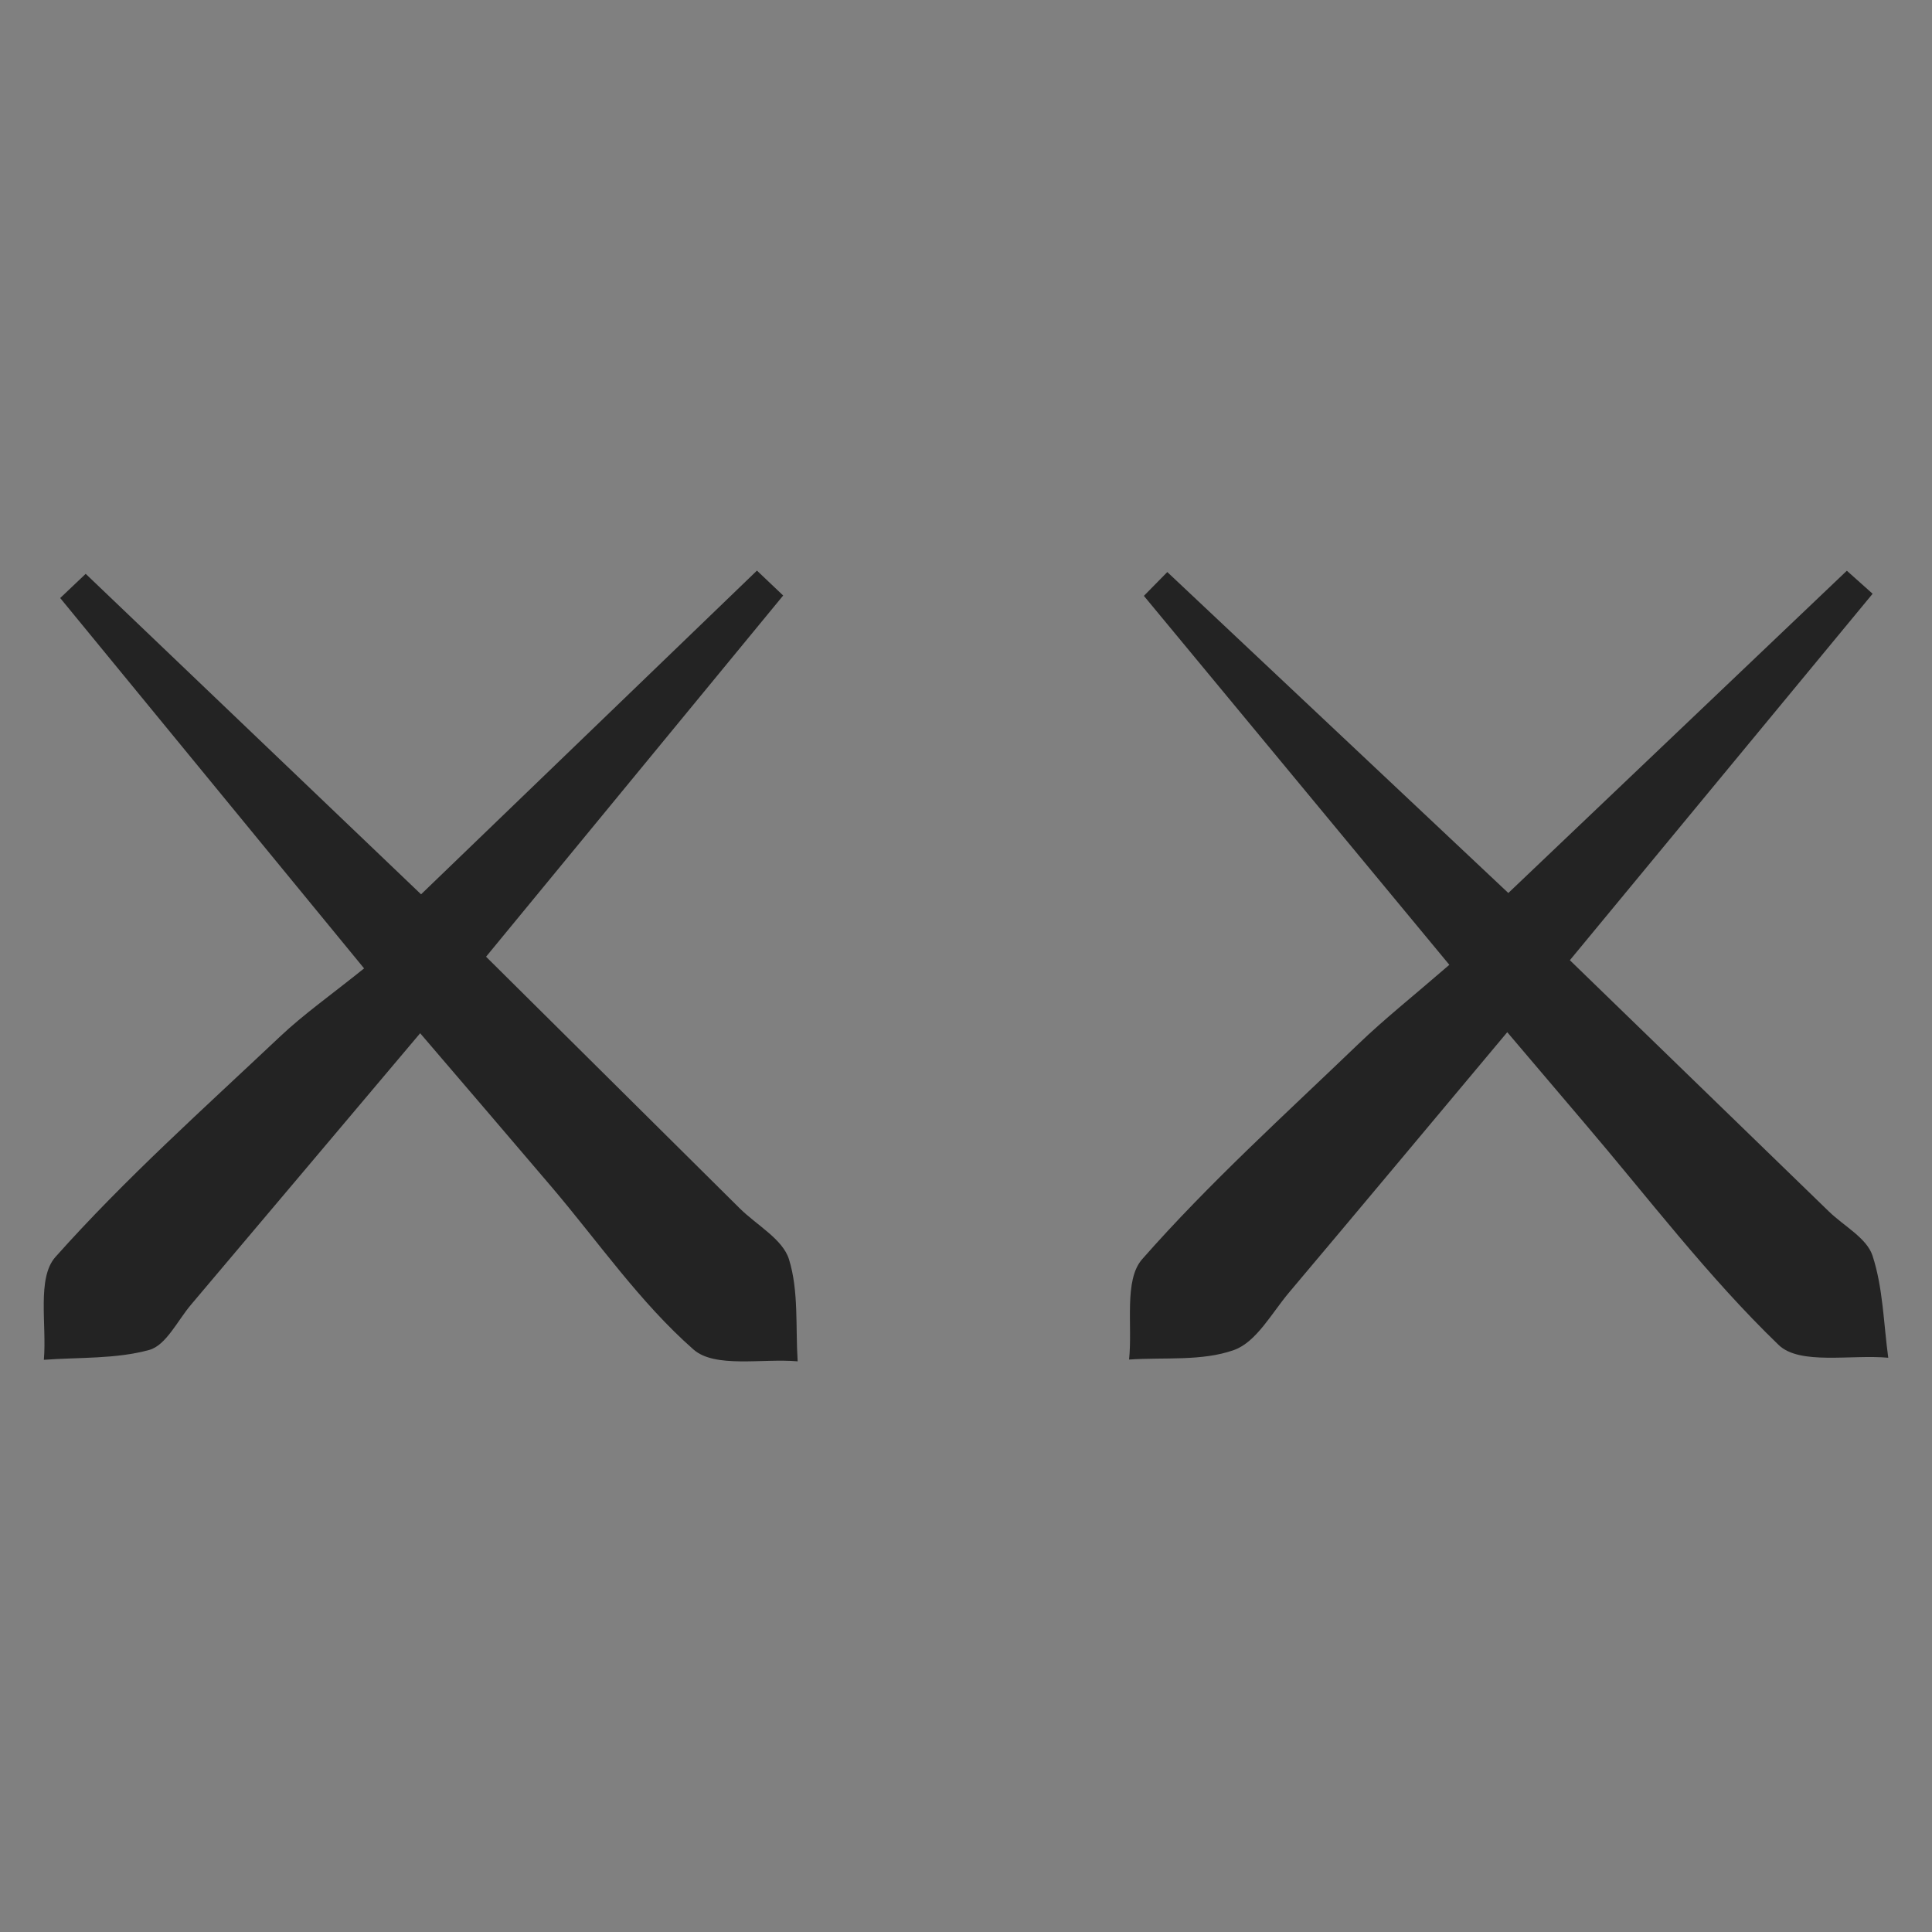 <?xml version="1.0" encoding="iso-8859-1"?>
<!-- Generator: Adobe Illustrator 16.0.0, SVG Export Plug-In . SVG Version: 6.00 Build 0)  -->
<!DOCTYPE svg PUBLIC "-//W3C//DTD SVG 1.1//EN" "http://www.w3.org/Graphics/SVG/1.1/DTD/svg11.dtd">
<svg version="1.1" id="Layer_1" xmlns="http://www.w3.org/2000/svg" xmlns:xlink="http://www.w3.org/1999/xlink" x="0px" y="0px"
	 width="300px" height="300px" viewBox="0 0 300 300" style="enable-background:new 0 0 300 300;" xml:space="preserve">
<rect x="0" y="0" width="300" height="300" fill="#808080" stroke="none"/>
<g>
	<path style="fill:#201E1F;" d="M-412.332,37.263c14.621-6.265,29.944-6.306,44.561-1.896c14.878,4.499,28.914,11.666,43.417,17.411
		c13.381,5.316,26.492,12.377,40.433,14.967c23.389,4.343,30.729-2.478,33.159-25.59c0.114-1.133,0.196-2.273,0.331-3.854
		c6.103,0,11.904,0,18.101,0c0.751,8.237-0.311,16.843,6.775,22.95c8.186-7.545,10.532-19.254,5.652-27.518
		c-4.352-7.355-13.35-10.49-24.011-6.41c-7.59,2.913-14.267,8.103-21.346,12.293c-7.681,4.547-14.969,10.006-23.144,13.412
		c-7.968,3.323-15.994-0.775-19.882-8.101c-3.469-6.505-1.464-13.526,5.568-19.169c9.799-7.869,21.825-10.081,33.675-12.676
		c17.502-3.821,33.225-11.174,47.159-22.384c14.925-11.984,20.955-26.813,16.023-45.59c10.65,7.517,13.572,24.267,4.642,35.245
		c-5.958,7.325-13.895,13.453-21.893,18.726c-16.483,10.855-35.625,15.178-54.627,19.766c-5.866,1.42-11.818,3.821-16.81,7.132
		c-6.499,4.295-7.507,9.882-4.445,15.219c3.199,5.547,9.112,7.957,16.111,4.385c7.897-4.038,15.225-9.441,22.141-15.025
		c8.247-6.676,16.474-12.916,27.684-13.175c18.794-0.454,29.217,13.593,22.617,31.024c-2.103,5.546-5.978,10.45-9.895,17.072
		c7.388,0,14.318,0.312,21.214-0.097c7.071-0.408,14.096-1.529,21.141-2.34c4.761,33.262-7.48,57.648-33.065,63.746
		c24.021-21.85,30.444-36.047,25.264-56.691c-5.252,0.505-10.609,1.127-15.98,1.509c-4.989,0.347-10.548,1.892-14.884,0.321
		c-9.324-3.369-16.131,0.51-23.685,4.578c-12.546,6.764-26.435,9.008-40.572,9.92c-11.857,0.774-23.718,1.6-35.573,2.406
		c-0.45,0.616-0.896,1.254-1.347,1.871c5.69,6.641,10.857,13.84,17.234,19.777c6.507,6.066,14.205,10.895,22.698,17.25
		c-13.07-3.945-22.822-10.316-31.261-18.641c-4.035-3.986-7.999-8.162-11.13-12.836c-3.246-4.869-6.465-6.086-12.337-4.41
		c-15.008,4.287-27.262,11.76-35.192,26.895c2.535-16.076,10.29-22.607,39.15-33.75C-348.363,54.627-378.173,42.541-412.332,37.263z
		 M-241.635,52.074c-2.539,13.85-12.153,20.574-25.322,21.348c-9.813,0.582-20.302,0.316-29.546-2.538
		c-13.502-4.18-26.122-11.046-39.182-16.638c-6.504-2.773-13.149-5.221-19.734-7.82c-0.295,0.545-0.582,1.091-0.88,1.641
		c14.237,8.086,24.806,19.657,33.659,32.962c1.002,1.509,3.802,2.681,5.744,2.63c14.542-0.29,29.111-0.418,43.593-1.596
		c14.987-1.207,29.155-5.449,40.93-14.043C-235.657,62.351-238.568,57.355-241.635,52.074z"/>
	<path style="fill:#201E1F;" d="M-162.128,82.664c0,1.83,0.156,2.34-0.021,2.666c-2.569,4.639-5.439,9.645-0.663,14.141
		c4.735,4.455,10.775,3.305,16.111,0.848c12.287-5.654,18.68-15.986,20.296-28.67c1.472-11.557-11.474-19.748-23.431-15.415
		c-3.413,1.229-6.558,3.196-10.655,5.251c8.009-11.123,18.603-14.085,29.673-9.023c10.014,4.588,14.101,14.309,10.94,25.998
		c-3.885,14.391-16.566,25.723-31.154,27.385c-6.61,0.76-13.282,0.117-16.546-6.779C-170.524,92.805-167.142,87.931-162.128,82.664z
		"/>
	<path style="fill:#201E1F;" d="M-201.907,79.315c11.687,16.026,3.082,35.815-17.266,39.634
		C-204.326,109.096-201.12,95.709-201.907,79.315z"/>
</g>
<rect x="432" y="-160.983" style="fill:#FFFFFF;" width="300" height="300"/>
<g>
	<path style="fill-rule:evenodd;clip-rule:evenodd;fill:#1C1C1C;" d="M-36.532-217.577c0.553,1.717,1.104,3.432,1.851,5.752
		c1.76-1.832,3.068-3.195,4.538-4.726c2.258,2.323,2.537,5.854,2.639,9.191c0.271,8.882,0.64,17.802,0.108,26.655
		c-0.391,6.513-4.042,11.849-9.085,16.078c-0.606,0.508-1.192,1.042-1.747,1.604c-0.228,0.23-0.348,0.568,0.835-0.429
		c1.912,2.657,3.729,5.389,5.756,7.954c3.919,4.955,5.202,10.678,5.213,16.814c0.012,6.893,0.003,13.785,0.003,20.748
		c-1.25,0.078-2.118,0.131-2.987,0.186c3.189,1.705,2.961,4.586,3.178,7.367c0.476,6.09,0.968,12.184,1.696,18.244
		c0.322,2.684-0.543,3.359-3.099,3.254c-4.972-0.207-9.959-0.232-14.934-0.119c-2.469,0.055-3.913-0.676-4.09-3.277
		c-0.573-8.443-1.347-16.879-1.689-25.332c-0.298-7.346-0.094-14.711-0.16-22.066c-0.012-1.35-0.143-2.719-0.4-4.041
		c-1.562-7.971-4.767-10.005-13.38-8.244c0,6.557-0.014,13.197,0.004,19.834c0.034,12.811,0.005,25.619,0.188,38.428
		c0.046,3.252-0.506,4.648-4.292,4.273c-5.033-0.5-10.151-0.219-15.23-0.15c-1.82,0.025-2.863-0.58-2.842-2.447
		c0.067-5.961,0.237-11.918,0.256-17.879c0.008-2.799-0.362-5.6-0.348-8.396c0.101-19.674,0.259-39.346,0.396-59.017
		c0.11-16.018,0.179-32.035,0.348-48.053c0.05-4.605,0.67-5.237,5.923-6.895c-0.818,1.407-1.317,2.266-1.823,3.136
		c3.676,3.638,4.857-4.569,9.355-1.924c2.486,1.462,7.021-0.903,10.638-0.924c3.595-0.021,7.194,0.733,10.899,1.16
		c-0.103,2.052-0.178,3.557-0.253,5.062c0.285,0.037,0.571,0.072,0.857,0.107c0.121-1.595,0.239-3.189,0.365-4.872
		c3.382-0.656,3.031,1.79,3.253,3.851c3.398-0.645,5.166,0.374,4.674,4.112c-0.335,2.547,1.439,3.987,3.484,5.081L-36.532-217.577z
		 M-45.141-214.424c-0.055-0.242-0.108-0.484-0.163-0.727c-0.798,0.489-1.94,0.791-2.329,1.503c-1.157,2.12-2.623,2.273-3.945,0.582
		c-2.089-2.672-5.041-1.976-7.694-2.421c-2.089-0.35-3.153,0.604-3.084,2.841c0.094,3.042,0.047,6.088,0.06,9.132
		c0.039,9.775,0.085,19.551,0.109,29.326c0.005,2.312,1.075,3.097,3.385,2.982c6.207-0.306,9.87-3.598,10.282-9.87
		c0.331-5.067,0.222-10.163,0.565-15.228c0.156-2.291,0.938-4.539,1.434-6.795c-0.79-1.404-1.886-3.346-2.747-4.875
		C-47.675-210.464-46.407-212.444-45.141-214.424z M-37.079-120.225c0.544-0.293,1.087-0.584,1.631-0.877
		c-0.66-1.363-1.321-2.729-1.98-4.094c-0.6,0.475-1.781,1.197-1.702,1.383C-38.597-122.553-37.795-121.408-37.079-120.225z"/>
	<path style="fill-rule:evenodd;clip-rule:evenodd;fill:#1C1C1C;" d="M-200.791-161.455c0,13.57,0.414,27.156-0.136,40.703
		c-0.411,10.135-3.438,19.516-11.777,26.445c-9.772,8.121-27.778,8.119-36.878-4.195c-5.515-7.465-8.296-15.779-8.243-24.99
		c0.153-26.023,0.414-52.048,0.629-78.072c0.063-7.642,2.288-14.739,6.075-21.241c5.758-9.886,14.784-12.238,25.632-10.942
		c10.518,1.256,16.819,7.468,21.324,16.268c4.845,9.464,4.249,19.752,4.34,29.912c0.079,8.702,0.017,17.407,0.017,26.11
		C-200.136-161.457-200.463-161.456-200.791-161.455z M-236.036-161.619c-0.106,0-0.212,0-0.317,0
		c0,11.769-0.137,23.541,0.067,35.306c0.081,4.6,0.515,9.291,1.625,13.73c0.451,1.805,2.912,3.748,4.86,4.369
		c2.311,0.738,4.716-0.639,5.706-3.17c0.767-1.959,1.611-4.053,1.655-6.102c0.309-14.471,0.526-28.943,0.563-43.415
		c0.032-13.466-0.075-26.935-0.396-40.396c-0.077-3.205-0.87-6.53-2.022-9.536c-1.286-3.354-4.286-4.047-7.601-2.541
		c-3.836,1.745-4.013,5.4-4.057,8.662C-236.146-190.348-236.036-175.983-236.036-161.619z"/>
	<path style="fill-rule:evenodd;clip-rule:evenodd;fill:#1C1C1C;" d="M-179.057-201.32c-4.477,3.792-9.277,7.801-13.976,11.928
		c-0.472,0.415-0.313,1.547-0.446,2.347c1.128,0.129,2.584,0.776,3.328,0.303c4.474-2.843,8.79-5.935,13.143-8.966
		c0.705-0.491,1.33-1.096,2.384-1.972c0,5.503,0,10.519,0,15.535c3.965-7.679,2.251-17.493,9.831-24.042
		c-0.689,0.061-1.163,0.048-1.607,0.159c-0.367,0.091-0.697,0.327-1.506,0.727c1.642-8.792,3.143-17.076,4.788-25.331
		c0.213-1.064,1.138-2.766,1.809-2.803c1.603-0.089,3.252,0.635,4.88,1.039c2.049,0.509,4.12,1.526,6.135,1.422
		c2.908-0.149,5.774-1.11,9.606-1.926c-0.68,4.081-1.146,7.357-1.782,10.601c-2.677,13.644-5.399,27.281-8.114,40.918
		c-0.9,4.531-2.059,9.028-2.654,13.598c-0.396,3.052-0.369,6.26,0.093,9.305c1.87,12.296,4.025,24.548,5.992,36.827
		c1.444,9.023,2.771,18.066,4.118,27.105c0.181,1.211,0.162,2.451,0.258,4.039c-5.557,0.633-10.917,1.348-16.303,1.74
		c-0.771,0.057-2.235-1.344-2.4-2.25c-2.354-12.902-4.479-25.846-6.79-38.758c-1.484-8.297-3.186-16.557-4.79-24.832
		c-0.416,0.021-0.833,0.041-1.251,0.06c0,5.626-0.007,11.251,0.002,16.878c0.021,14.936,0.069,29.871,0.058,44.805
		c-0.004,4.436-0.058,4.129-4.384,3.842c-4.435-0.291-8.913,0.107-13.373,0.191c-1.33,0.025-2.661,0.004-4.727,0.004
		c0-5.445,0.003-10.592,0-15.74c-0.013-22.029-0.051-44.059-0.034-66.085c0.015-19.243,0.083-38.484,0.144-57.727
		c0.017-5.305,0.043-5.327,5.167-5.313c4.83,0.013,9.664,0.133,14.494,0.097c2.313-0.018,3.17,0.88,3.102,3.242
		c-0.271,9.387-0.346,18.779-0.619,28.166c-0.037,1.27-0.777,2.521-1.193,3.78C-176.646-199.244-177.616-200.08-179.057-201.32z
		 M-153.356-102.611c0.521-1.398,1.04-2.799,1.577-4.242c-0.133-0.049-0.652-0.238-1.23-0.451c0.954-0.799,1.732-1.453,2.512-2.107
		c-0.125-0.148-0.251-0.297-0.377-0.445c-0.663,0.18-1.326,0.359-1.989,0.539c-0.14-0.322-0.277-0.646-0.416-0.971
		c1.338-0.672,2.674-1.342,4.067-2.041c-1.048-0.77-1.979-1.451-2.739-2.008c-0.914,1.064-1.753,2.225-2.776,3.189
		c-1.354,1.275-2.102,2.33,0.417,3.039c-0.396,0.459-0.917,0.781-0.945,1.145c-0.119,1.496-0.088,3.006-0.111,4.512
		c0.705-0.09,1.41-0.18,2.115-0.27c-1.257,0.457-2.528,0.875-3.765,1.383c-0.833,0.342-2.323,0.857-2.3,1.215
		c0.154,2.285,0.645,4.549,1.011,6.734c1.594-1.338,2.908-2.42,4.2-3.527c0.83-0.715,2.289-1.463,2.291-2.199
		C-151.811-100.279-152.793-101.445-153.356-102.611z"/>
	<path style="fill-rule:evenodd;clip-rule:evenodd;fill:#1C1C1C;" d="M-116.368-171.209c4.817,0,9.445,0.094,14.066-0.034
		c2.994-0.083,4.325,0.972,4.182,4.13c-0.185,4.065-0.111,8.15,0.04,12.219c0.087,2.362-0.874,3.255-3.149,3.269
		c-4.297,0.025-8.591,0.193-12.888,0.271c-1.896,0.035-2.786,0.732-2.791,2.842c-0.032,11.883-0.252,23.764-0.281,35.646
		c-0.013,4.531,0.14,4.541,4.533,4.504c6.334-0.057,12.669-0.135,19.003-0.193c1.896-0.018,3.791-0.002,5.909-0.002
		c0,3.039-0.031,5.594,0.007,8.148c0.043,2.701-0.044,5.428,0.282,8.1c0.361,2.975-0.913,4.324-3.679,4.367
		c-3.947,0.059-7.898-0.08-11.848-0.1c-10.504-0.051-21.008-0.078-31.511-0.127c-4.329-0.02-5.226-0.824-5.2-5.086
		c0.119-19.9,0.363-39.797,0.42-59.697c0.046-15.832-0.176-31.664-0.159-47.498c0.011-9.729,0.239-19.457,0.389-29.186
		c0.028-1.794,0.251-3.435,2.7-3.432c15.818,0.022,31.638,0.012,47.231,0.012c0,1.391,0,2.843,0,4.296
		c0.829-0.416,1.658-0.832,3.23-1.621c0,2.261,0.005,4.599,0,6.936c-0.02,9.743-0.021,9.731-9.837,9.775
		c-5.998,0.028-11.996,0.114-17.994,0.138c-1.58,0.006-2.938,0.031-2.938,2.219c-0.001,12.896-0.057,25.791-0.081,38.687
		C-116.732-172.299-116.57-171.973-116.368-171.209z"/>
	<path style="fill-rule:evenodd;clip-rule:evenodd;fill:#1C1C1C;" d="M-261.369-173.5c0,19.011,0.482,38.041-0.19,57.029
		c-0.374,10.557-3.87,21.08-14.395,25.641c-17.164,7.436-35.253,0.264-38.827-21.072c-1.35-8.053-0.513-16.473-0.661-24.727
		c-0.032-1.791,0.713-2.693,2.67-2.559c4.854,0.33,9.715,0.598,14.576,0.793c2.108,0.084,2.229,1.303,2.206,2.963
		c-0.094,6.67-0.295,13.348-0.001,20.004c0.084,1.912,1.319,4.115,2.687,5.561c3.148,3.326,7.183,2.453,8.845-1.855
		c0.874-2.268,1.422-4.807,1.452-7.23c0.317-25.922,0.484-51.845,0.731-77.768c0.108-11.272,0.387-22.544,0.407-33.816
		c0.005-2.695,0.865-3.557,3.515-3.434c5.087,0.238,10.189,0.352,15.278,0.222c2.785-0.071,3.367,1.009,3.354,3.575
		c-0.094,18.892-0.052,37.783-0.052,56.675C-260.305-173.5-260.837-173.5-261.369-173.5z"/>
	<path style="fill-rule:evenodd;clip-rule:evenodd;fill:#1C1C1C;" d="M-36.435-217.479c-0.308-2.743,2.148-2.381,3.573-2.931
		c0.614-0.236,1.653,0.627,3.292,1.332c-2.905,1.128-4.657,2.569-6.961,1.501C-36.532-217.577-36.435-217.479-36.435-217.479z"/>
</g>
<g>
	<path style="fill-rule:evenodd;clip-rule:evenodd;fill:#232323;" d="M234.046,160.281c-12.402,14.809-23.105,27.637-33.874,40.407
		c-2.697,3.195-5.077,7.697-8.557,8.941c-4.971,1.776-10.819,1.106-16.293,1.481c0.561-5.299-0.837-12.319,2.034-15.584
		c10.412-11.838,22.196-22.477,33.595-33.434c4.011-3.857,8.393-7.33,14.103-12.276c-16.465-19.889-31.95-38.589-47.432-57.29
		c1.212-1.234,2.428-2.464,3.636-3.698c17.294,16.273,34.585,32.55,52.956,49.837c17.654-16.805,35.108-33.422,52.563-50.041
		c1.336,1.19,2.671,2.382,4.003,3.574c-15.273,18.491-30.552,36.979-47.013,56.904c13.706,13.294,26.964,26.159,40.226,39.021
		c2.337,2.268,5.881,4.127,6.772,6.86c1.638,5.015,1.715,10.536,2.442,15.846c-5.801-0.524-13.749,1.172-17.018-1.983
		c-10.987-10.598-20.311-22.924-30.269-34.592C242.392,170.114,238.872,165.962,234.046,160.281z"/>
	<path style="fill-rule:evenodd;clip-rule:evenodd;fill:#232323;" d="M65.242,160.441c-12.269,14.535-23.918,28.357-35.587,42.158
		c-2.095,2.478-3.88,6.307-6.491,7.023c-5.202,1.427-10.874,1.121-16.354,1.528c0.474-5.43-1.117-12.698,1.791-15.958
		c10.804-12.134,23.015-23.03,34.861-34.214c3.708-3.505,7.93-6.464,13.074-10.605c-16.661-20.304-31.925-38.906-47.188-57.51
		c1.319-1.254,2.639-2.506,3.958-3.757c17.073,16.313,34.146,32.626,52.078,49.764c17.53-16.897,34.843-33.582,52.155-50.266
		c1.357,1.288,2.715,2.579,4.072,3.867c-15.064,18.312-30.13,36.628-46.136,56.087c13.211,13.109,26.296,26.094,39.389,39.075
		c2.644,2.62,6.686,4.79,7.653,7.923c1.528,4.942,1.001,10.518,1.343,15.831c-5.512-0.477-12.836,1.103-16.179-1.838
		c-8.294-7.293-14.748-16.668-21.979-25.181C79.107,176.607,72.461,168.881,65.242,160.441z"/>
</g>
</svg>
